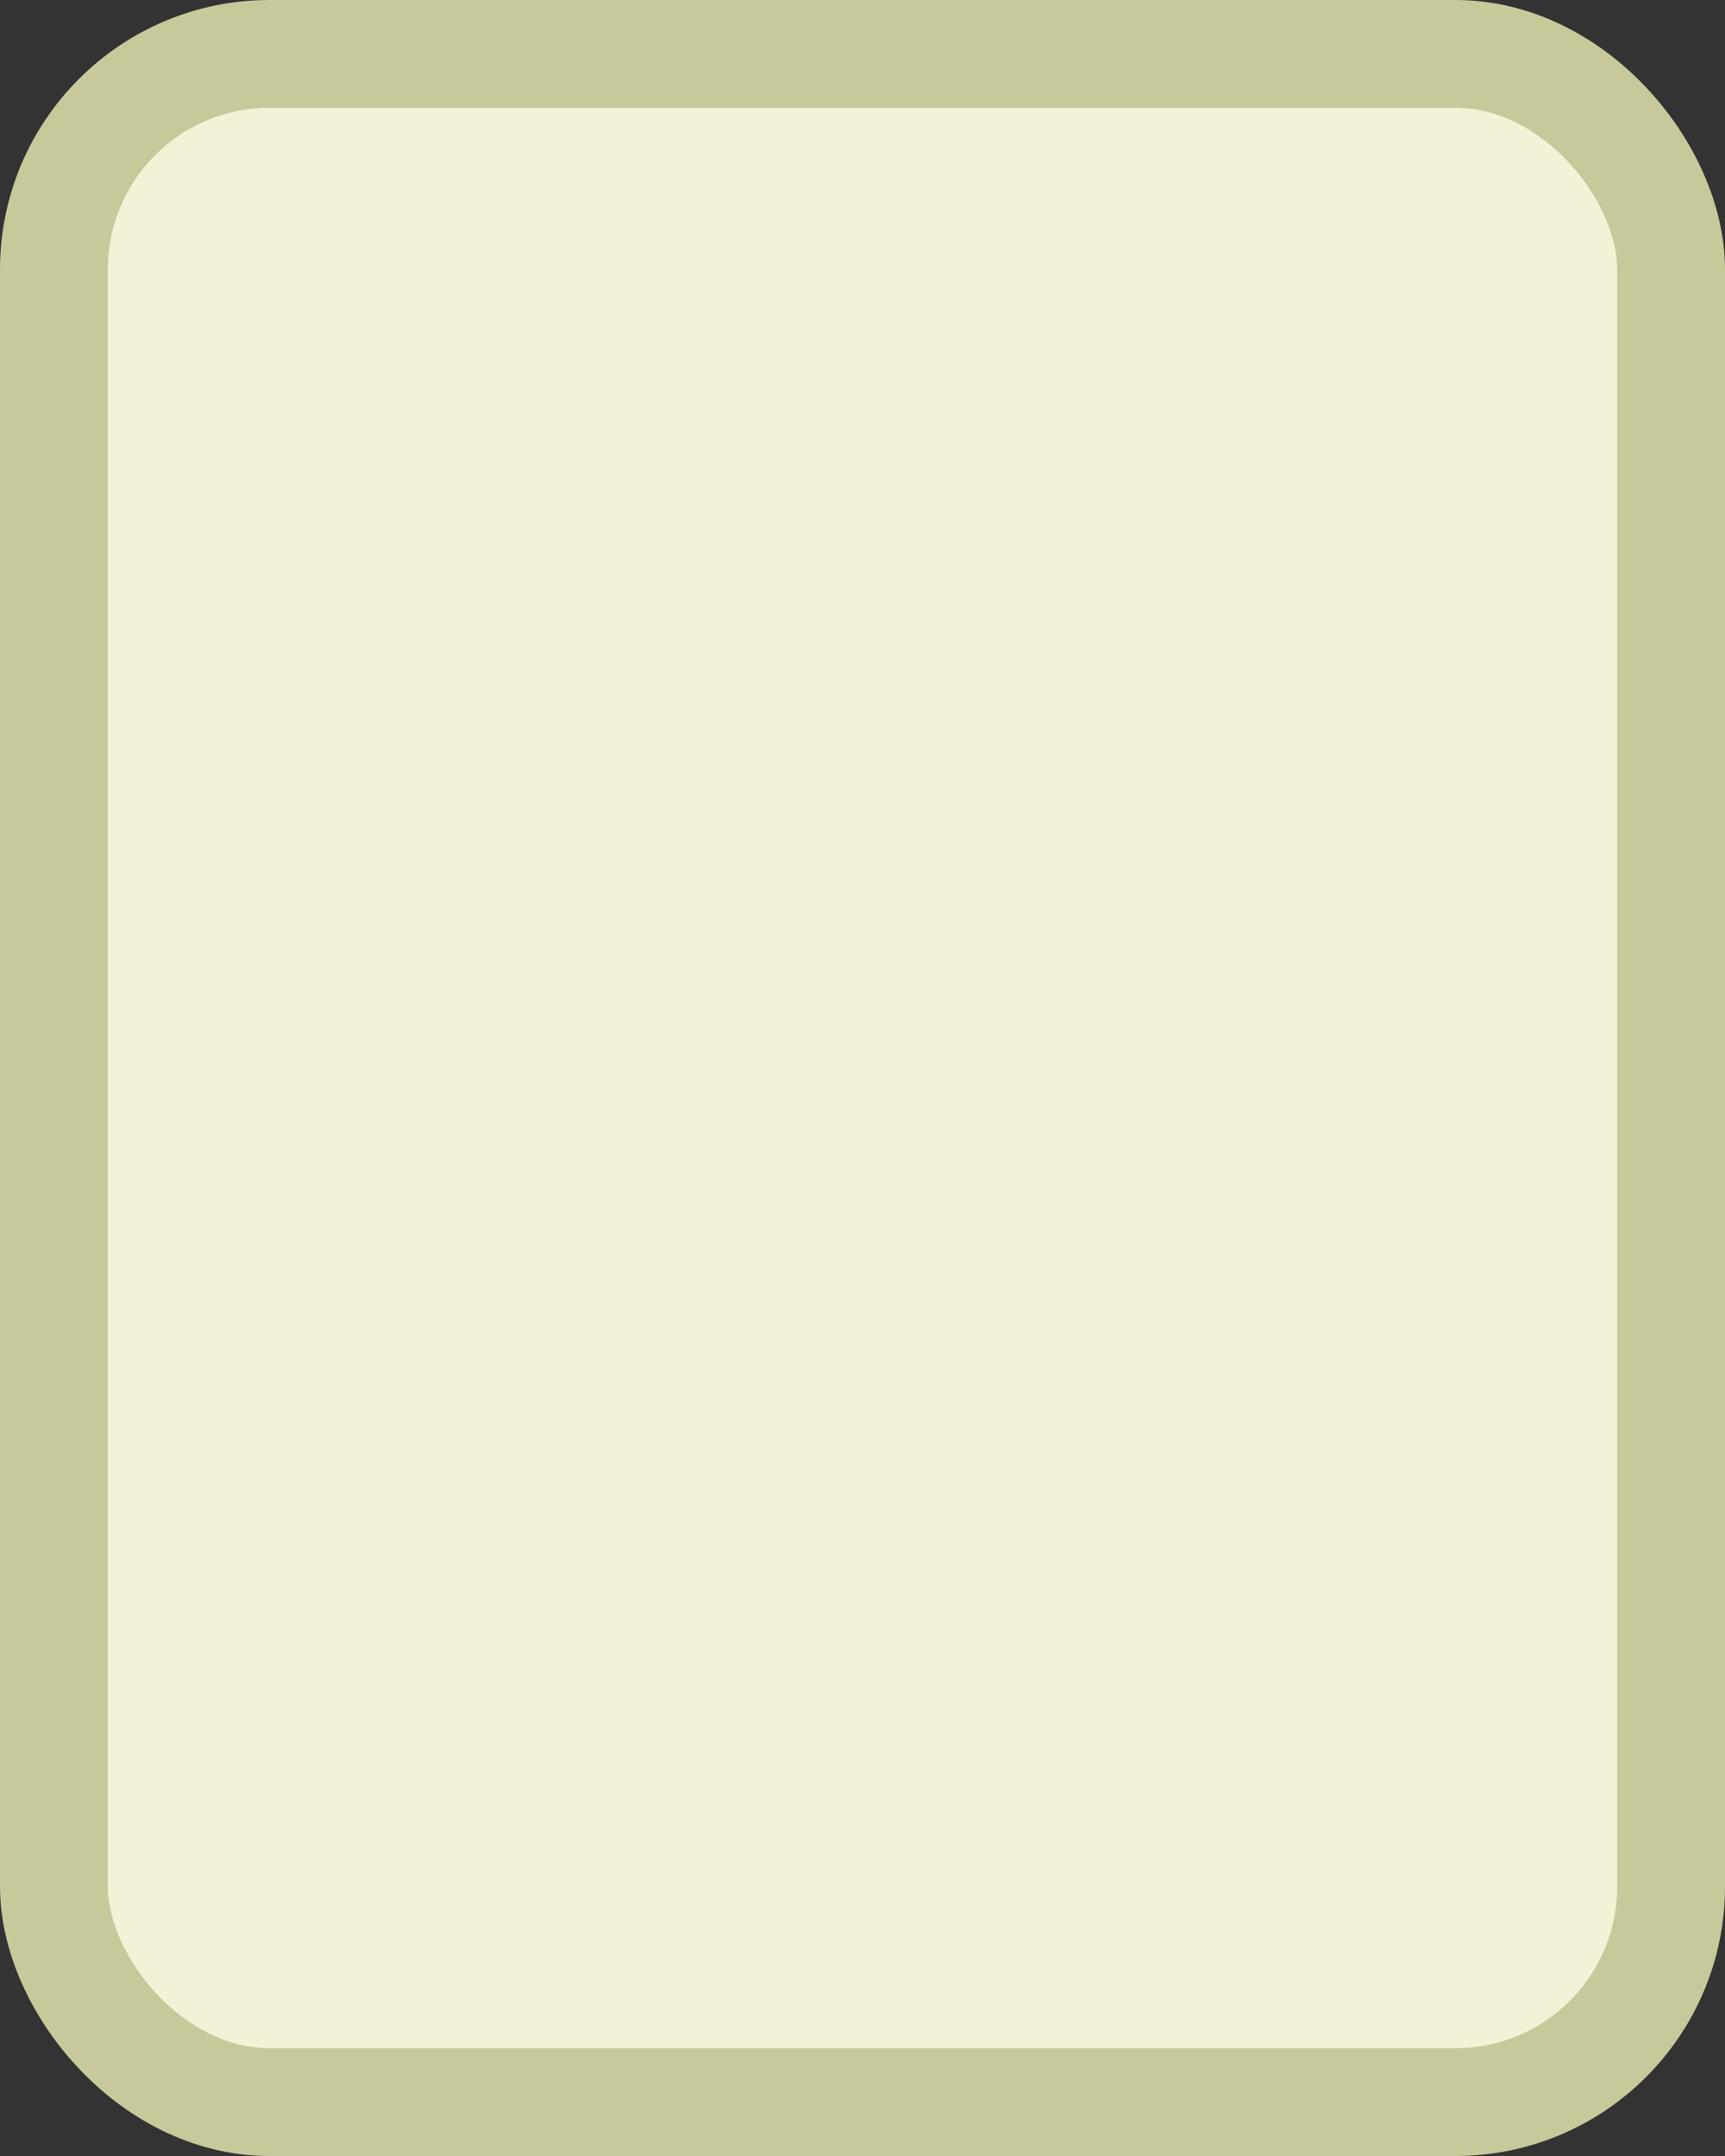 <svg xmlns="http://www.w3.org/2000/svg" width="16" height="20" viewBox="0 0 16 20"><rect x="0" y="0" width="16" height="20" fill="#333333" stroke="none"/><rect width="15" height="19" x=".5" y=".5" fill="#f1f2d6" stroke="#c7c99b" stroke-width="1" rx="2" ry="2"/></svg>
